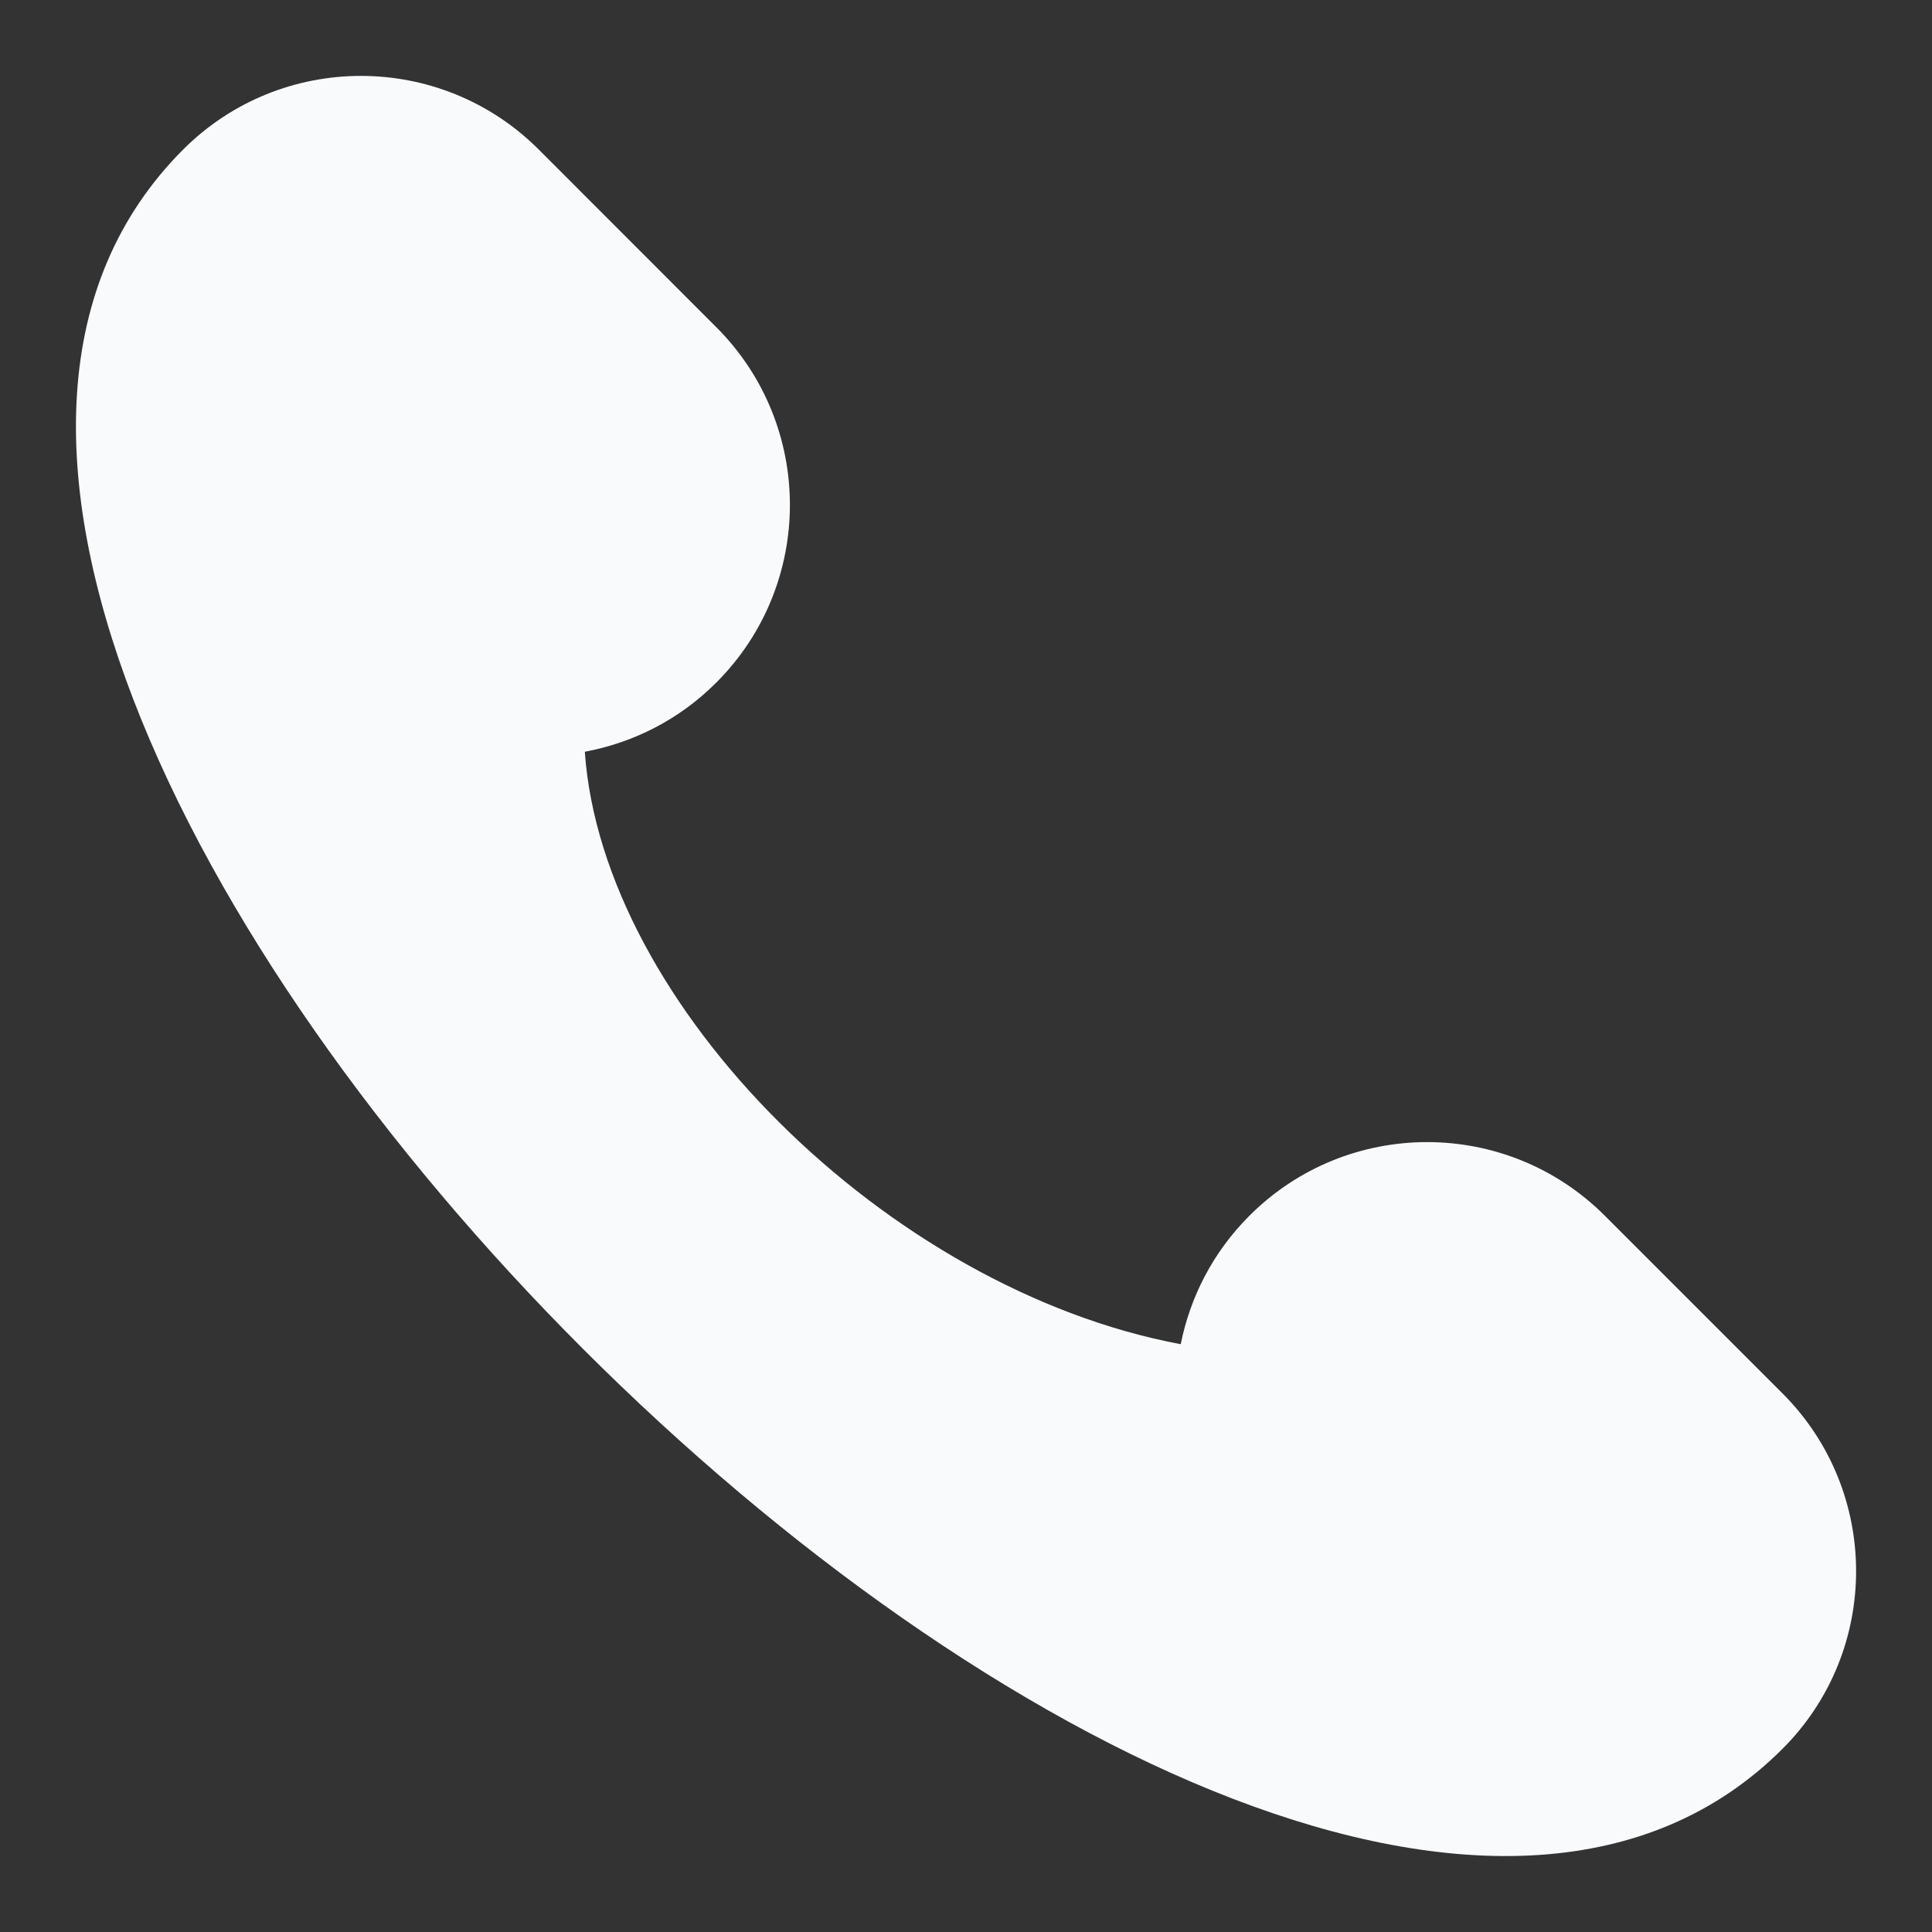 <svg width="20" height="20" viewBox="0 0 20 20" fill="none" xmlns="http://www.w3.org/2000/svg">
<rect x="0" y="0" width="20" height="20" fill="#333333" stroke="none"/>
<path d="M18.453 14.425L16.613 12.585C15.597 11.569 13.95 11.569 12.934 12.585C12.556 12.963 12.32 13.428 12.223 13.915C9.188 13.348 6.237 10.409 6.054 7.782C6.553 7.689 7.03 7.452 7.415 7.066C8.431 6.05 8.431 4.403 7.415 3.387L5.576 1.547C4.56 0.532 2.913 0.532 1.897 1.547C-3.622 7.066 12.934 23.622 18.453 18.103C19.468 17.088 19.468 15.441 18.453 14.425Z" fill="#F9FAFB"/>
</svg>
